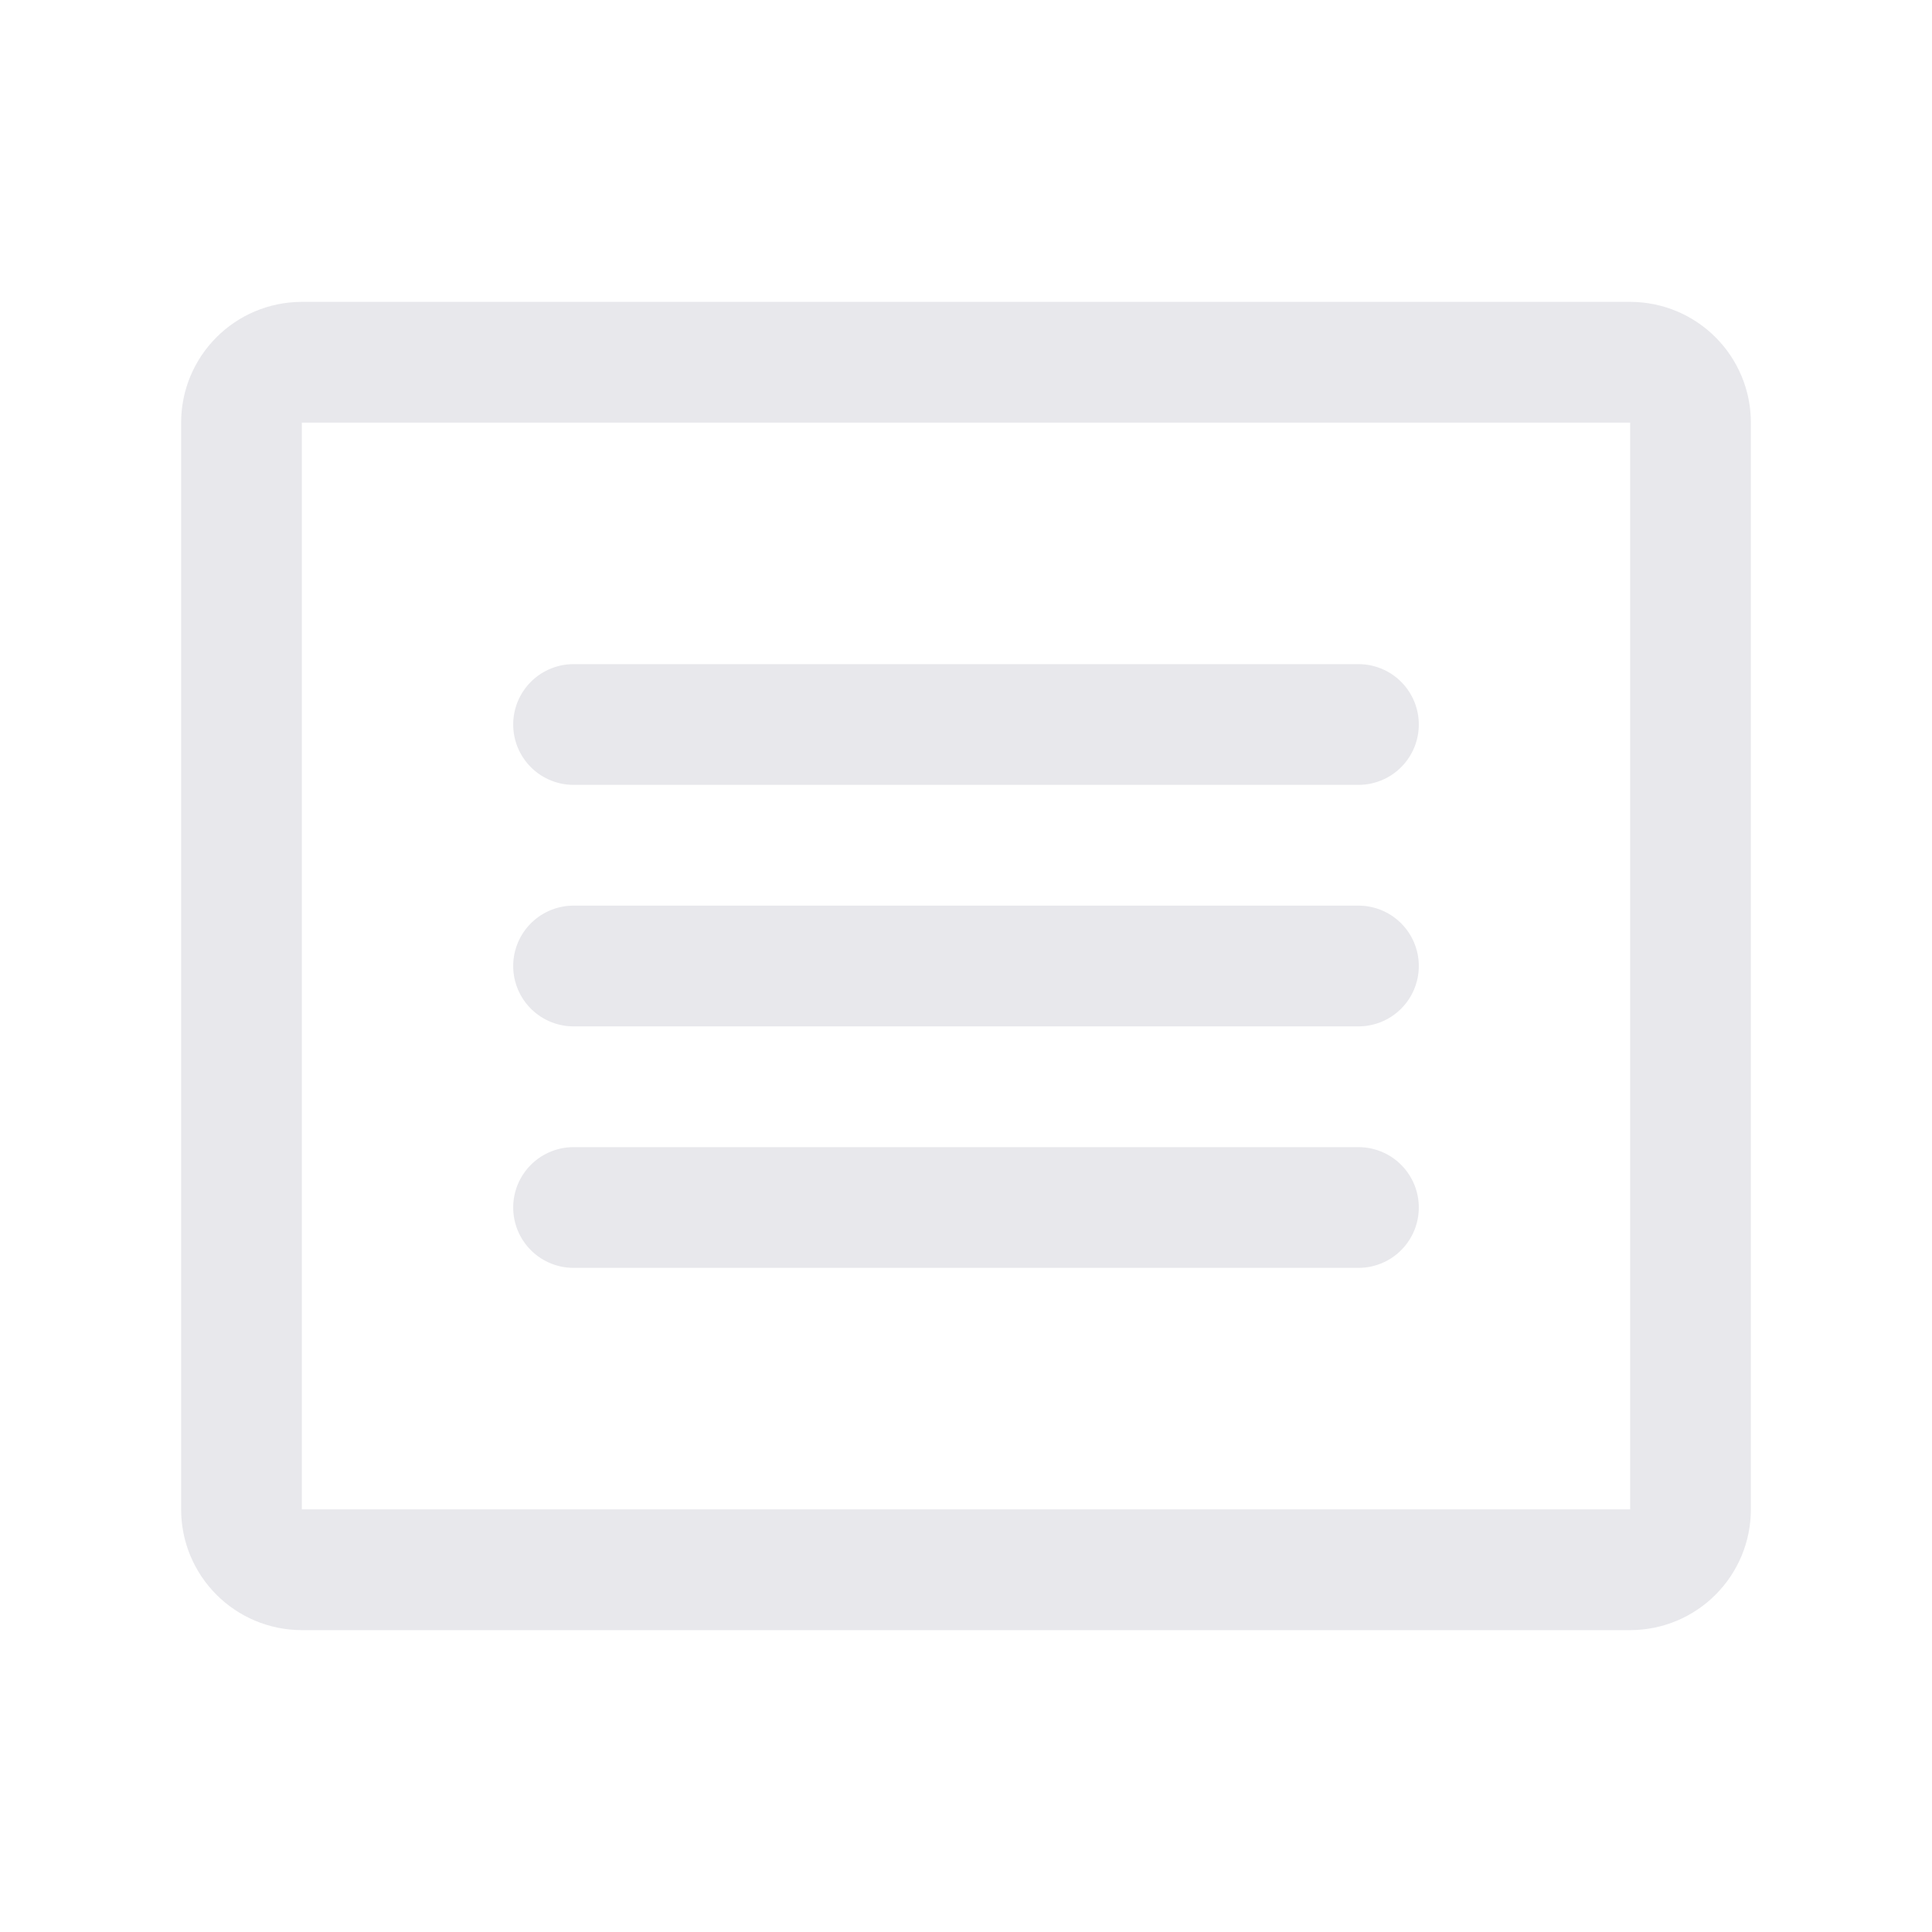 <svg width="32" height="32" viewBox="0 0 32 32" fill="none" xmlns="http://www.w3.org/2000/svg">
<path d="M27 6H5C4.448 6 4 6.448 4 7V25C4 25.552 4.448 26 5 26H27C27.552 26 28 25.552 28 25V7C28 6.448 27.552 6 27 6Z" stroke="#E8E8EC" stroke-width="2" stroke-linecap="round" stroke-linejoin="round"/>
<path d="M9.5 12H22.5" stroke="#E8E8EC" stroke-width="2" stroke-linecap="round" stroke-linejoin="round"/>
<path d="M9.5 16H22.5" stroke="#E8E8EC" stroke-width="2" stroke-linecap="round" stroke-linejoin="round"/>
<path d="M9.5 20H22.5" stroke="#E8E8EC" stroke-width="2" stroke-linecap="round" stroke-linejoin="round"/>
</svg>
